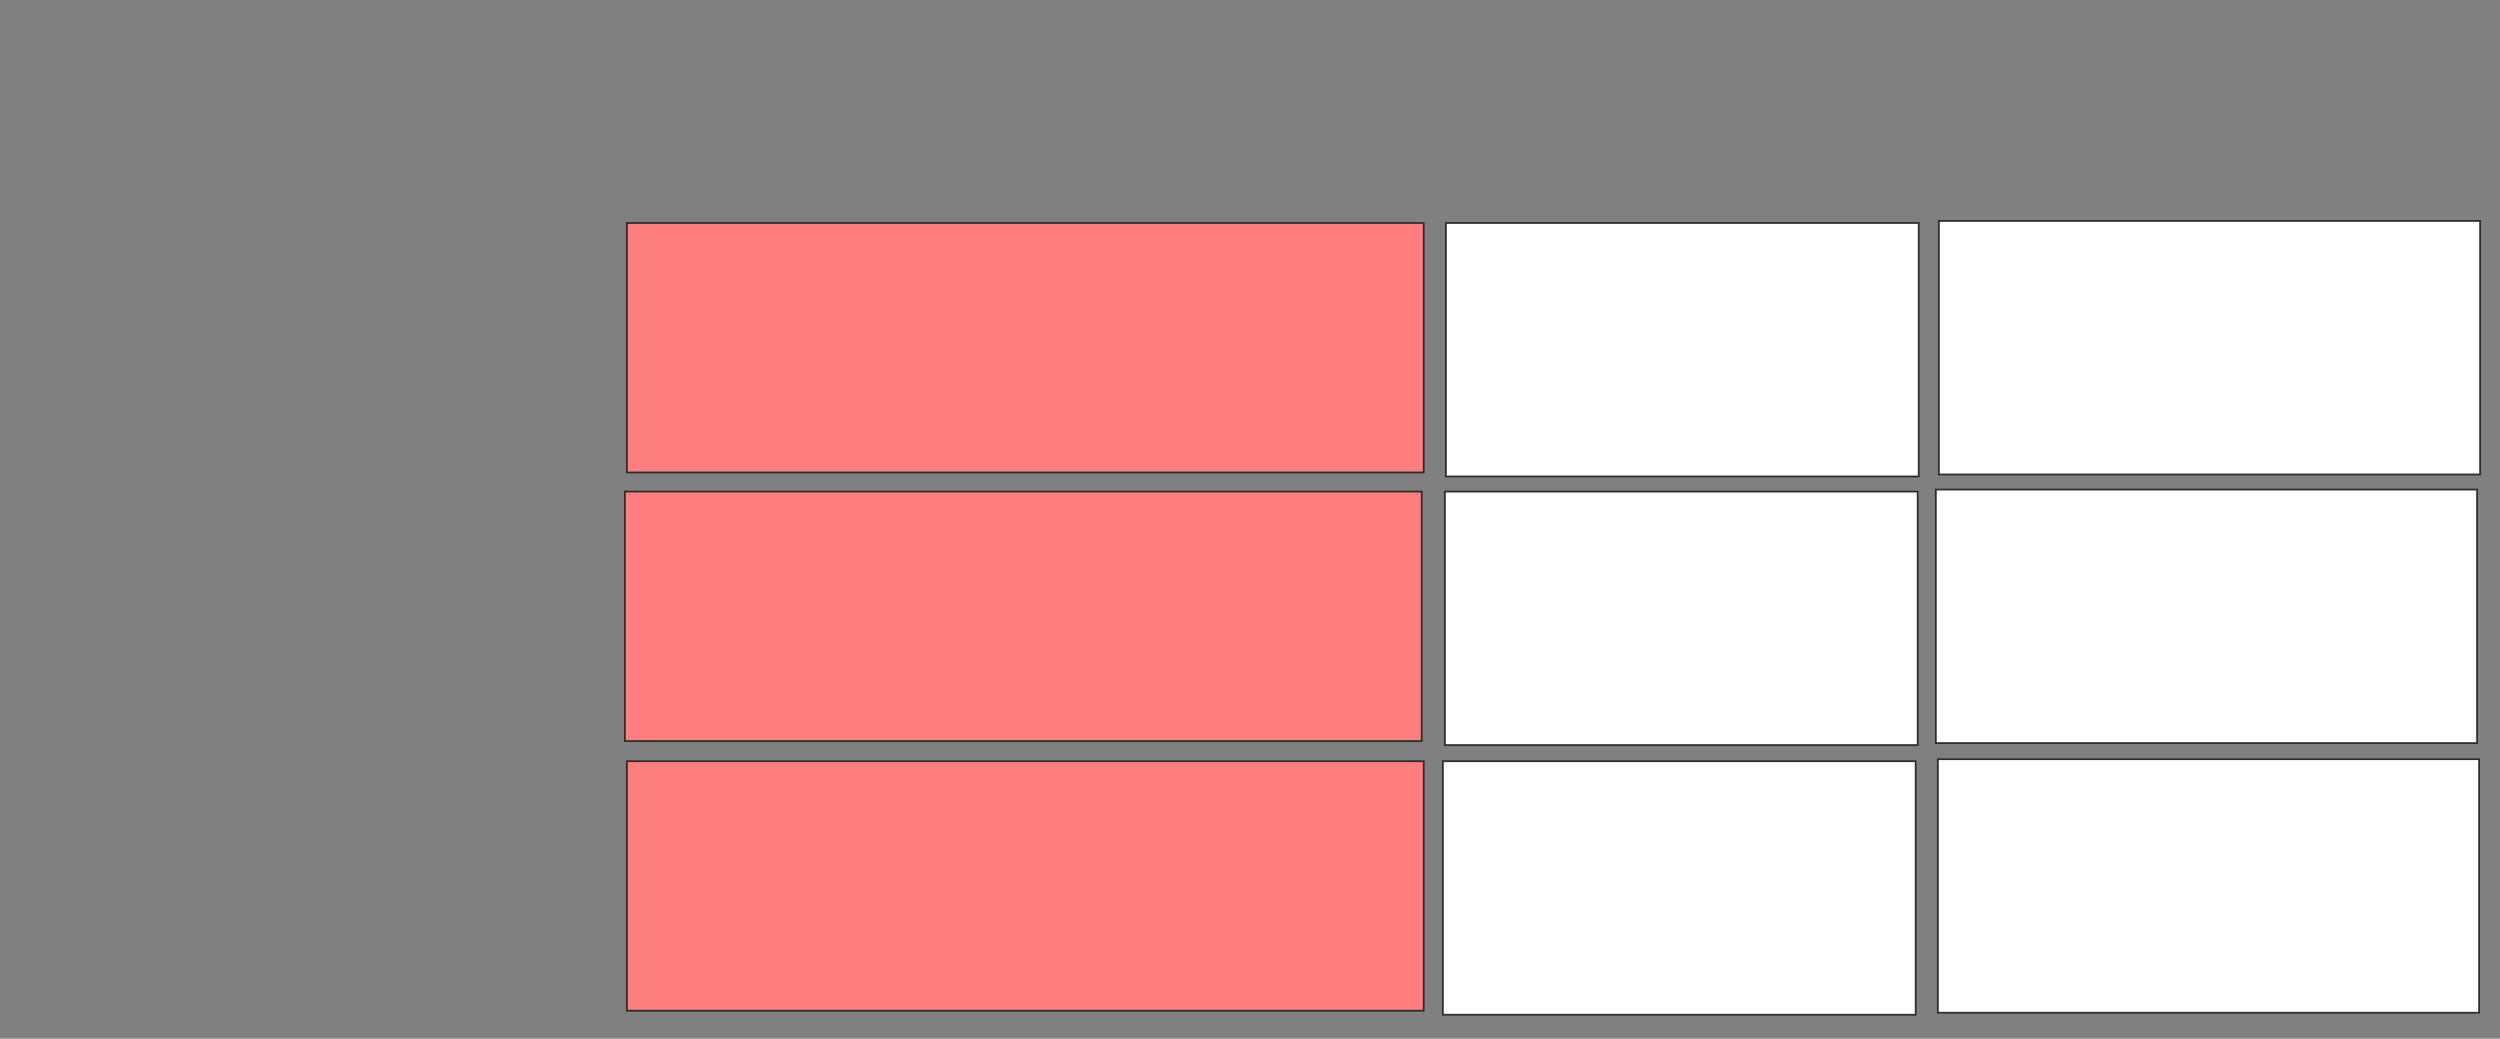 <svg xmlns="http://www.w3.org/2000/svg" width="1396" height="580">
 <rect width="100%" height="100%" fill="#808080" stroke="none"/>
 <!-- Created with Image Occlusion Enhanced -->
 <g>
  <title>Labels</title>
 </g>
 <g>
  <title>Masks</title>
  <g id="ac256c7262d846dd97a6b6862ebb0523-ao-1" class="qshape">
   <rect stroke="#2D2D2D" height="139.326" width="444.944" y="124.494" x="350.067" fill="#FF7E7E" class="qshape"/>
   <rect stroke="#2D2D2D" height="139.326" width="444.944" y="274.494" x="348.944" fill="#FF7E7E" class="qshape"/>
   <rect stroke="#2D2D2D" height="139.326" width="444.944" y="425.056" x="350.067" fill="#FF7E7E" class="qshape"/>
  </g>
  <g id="ac256c7262d846dd97a6b6862ebb0523-ao-2">
   <rect stroke="#2D2D2D" height="141.573" width="264.045" y="124.494" x="807.371" fill="#ffffff"/>
   <rect stroke="#2D2D2D" height="141.573" width="264.045" y="274.494" x="806.809" fill="#ffffff"/>
   <rect stroke="#2D2D2D" height="141.573" width="264.045" y="425.056" x="805.685" fill="#ffffff"/>
  </g>
  <g id="ac256c7262d846dd97a6b6862ebb0523-ao-3">
   <rect stroke="#2D2D2D" height="141.573" width="302.247" y="123.371" x="1082.652" fill="#ffffff"/>
   <rect stroke="#2D2D2D" height="141.573" width="302.247" y="273.371" x="1080.966" fill="#ffffff"/>
   <rect stroke="#2D2D2D" height="141.573" width="302.247" y="423.933" x="1082.09" fill="#ffffff"/>
  </g>
 </g>
</svg>